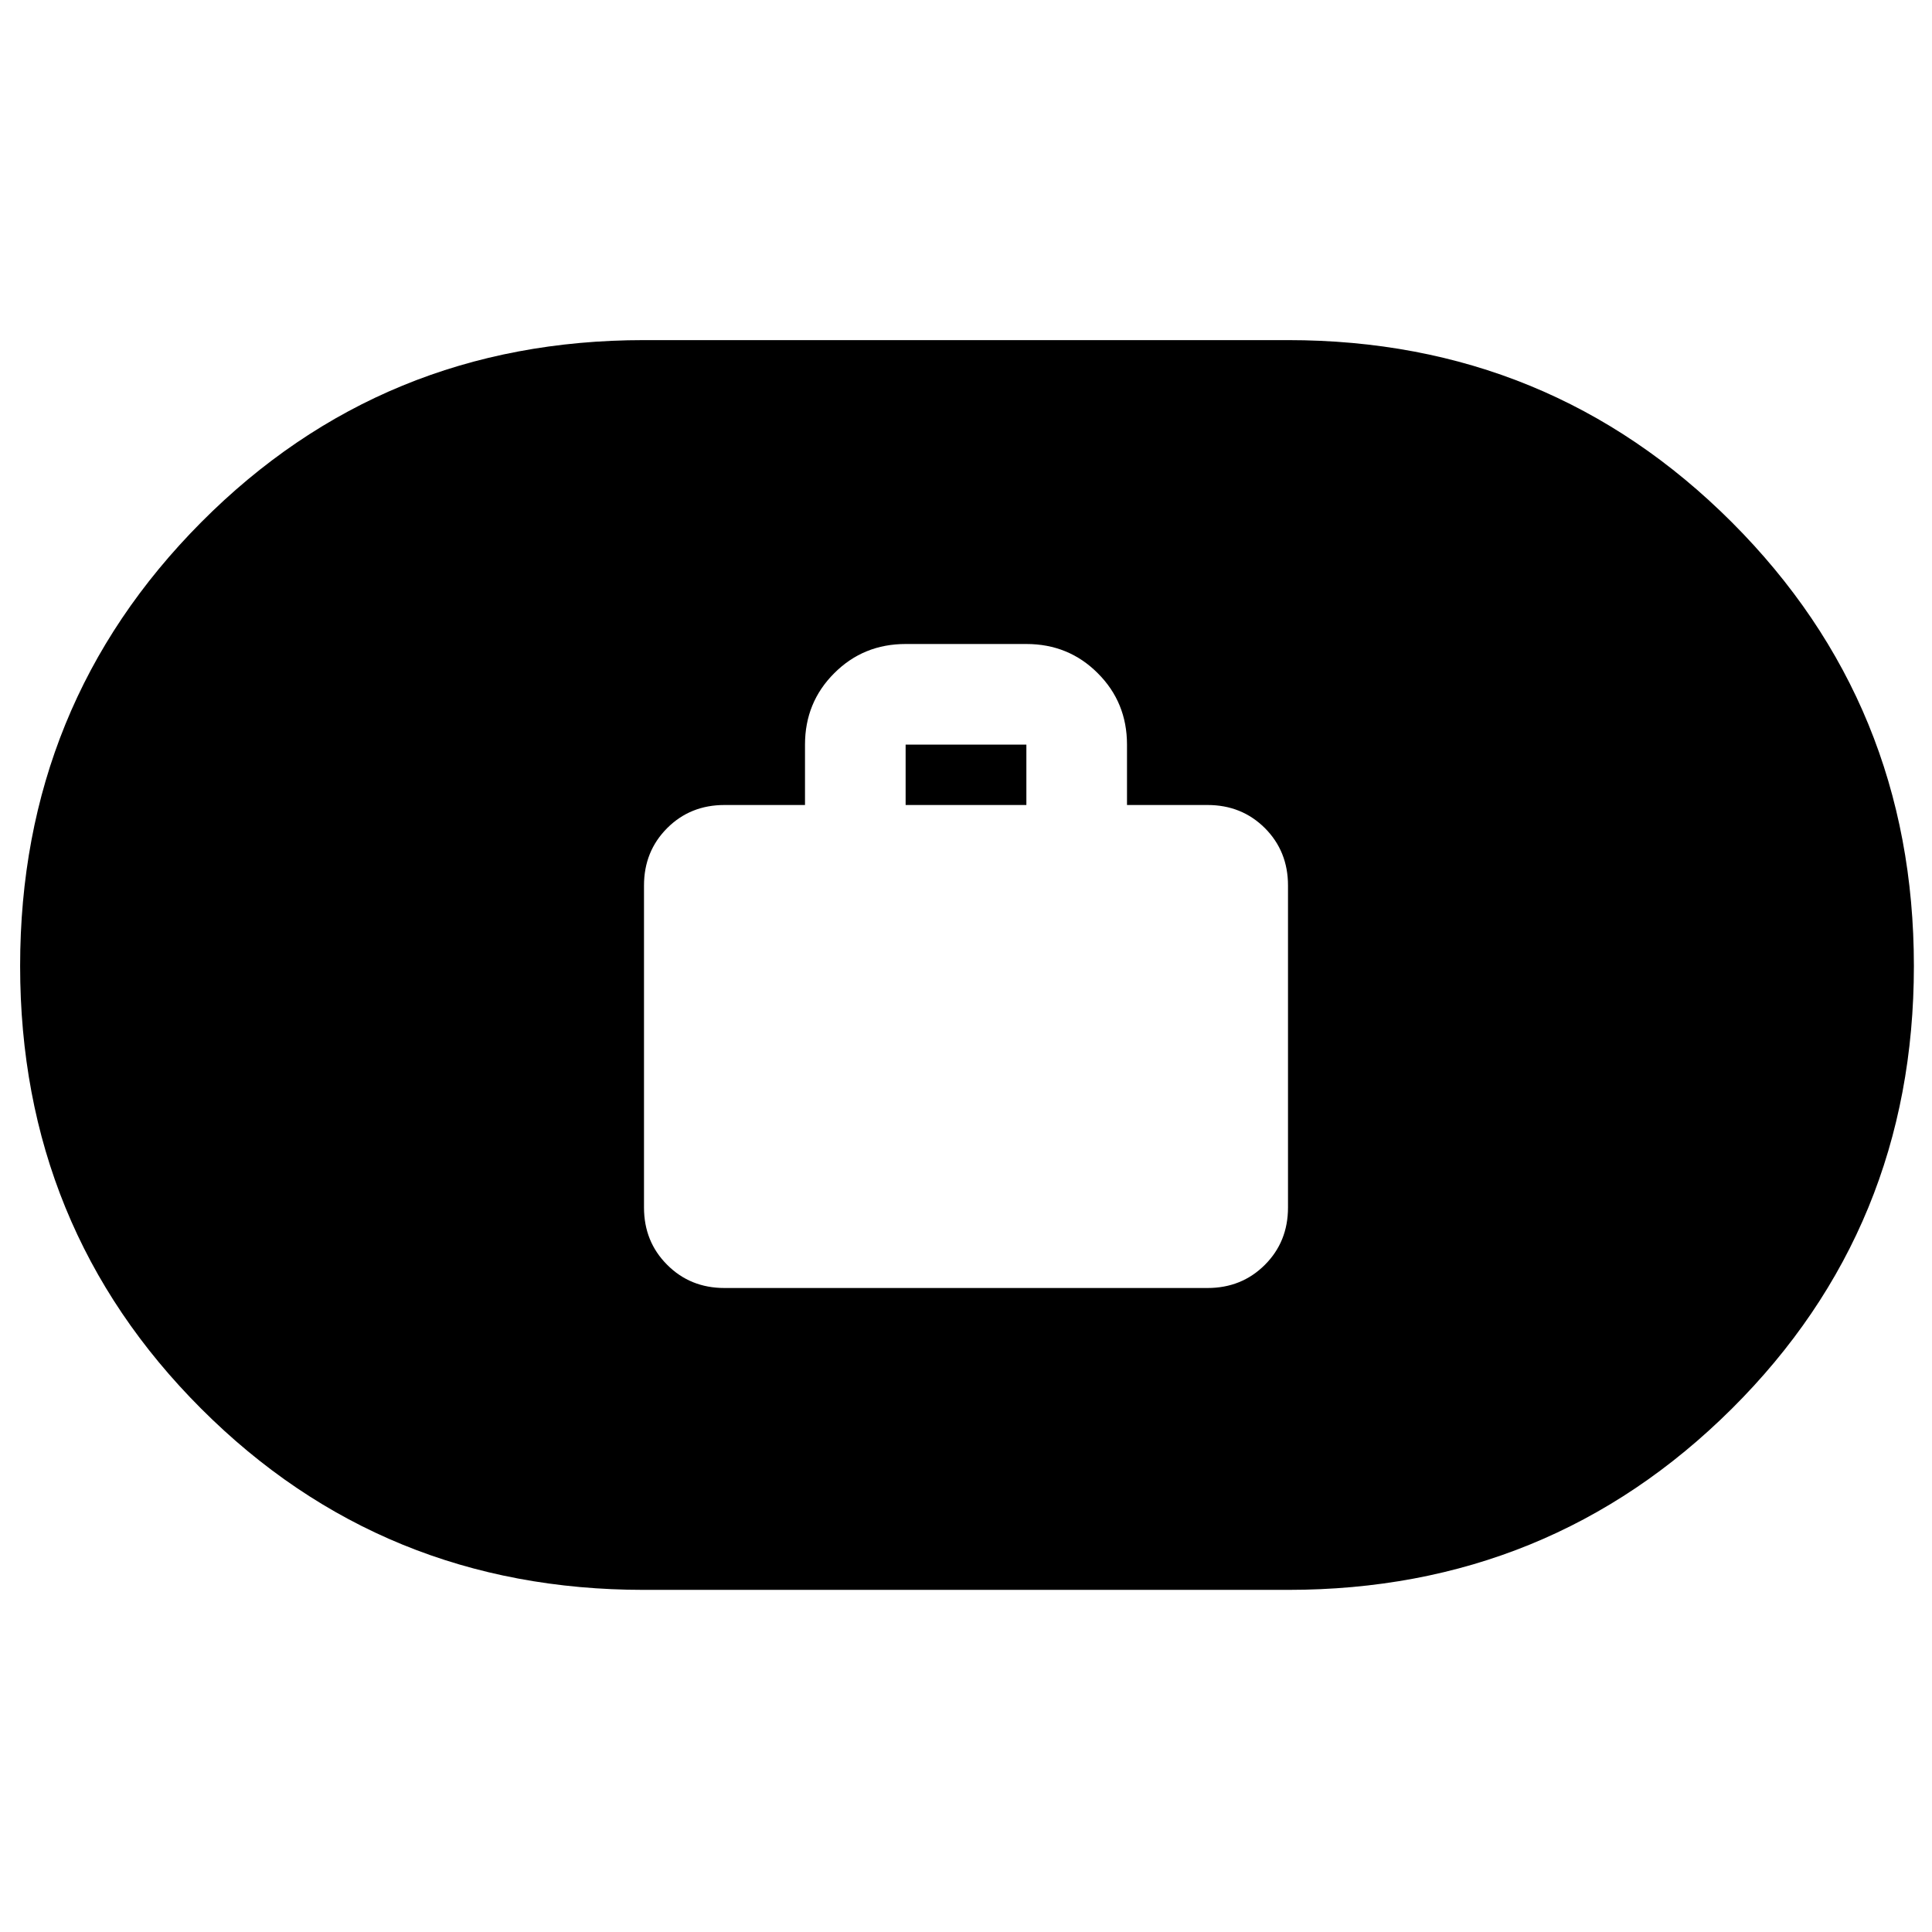 <svg xmlns="http://www.w3.org/2000/svg" height="24" width="24"><path d="M9 16h6q.425 0 .713-.288Q16 15.425 16 15v-4q0-.425-.287-.713Q15.425 10 15 10h-1v-.75q0-.525-.363-.887Q13.275 8 12.75 8h-1.5q-.525 0-.887.363Q10 8.725 10 9.25V10H9q-.425 0-.712.287Q8 10.575 8 11v4q0 .425.288.712Q8.575 16 9 16Zm2.25-6v-.75h1.5V10ZM8 19.75q-3.25 0-5.5-2.25T.25 12q0-3.25 2.25-5.513Q4.75 4.225 8 4.225h8q3.25 0 5.513 2.262Q23.775 8.75 23.775 12t-2.262 5.5Q19.25 19.75 16 19.75Z"/></svg>